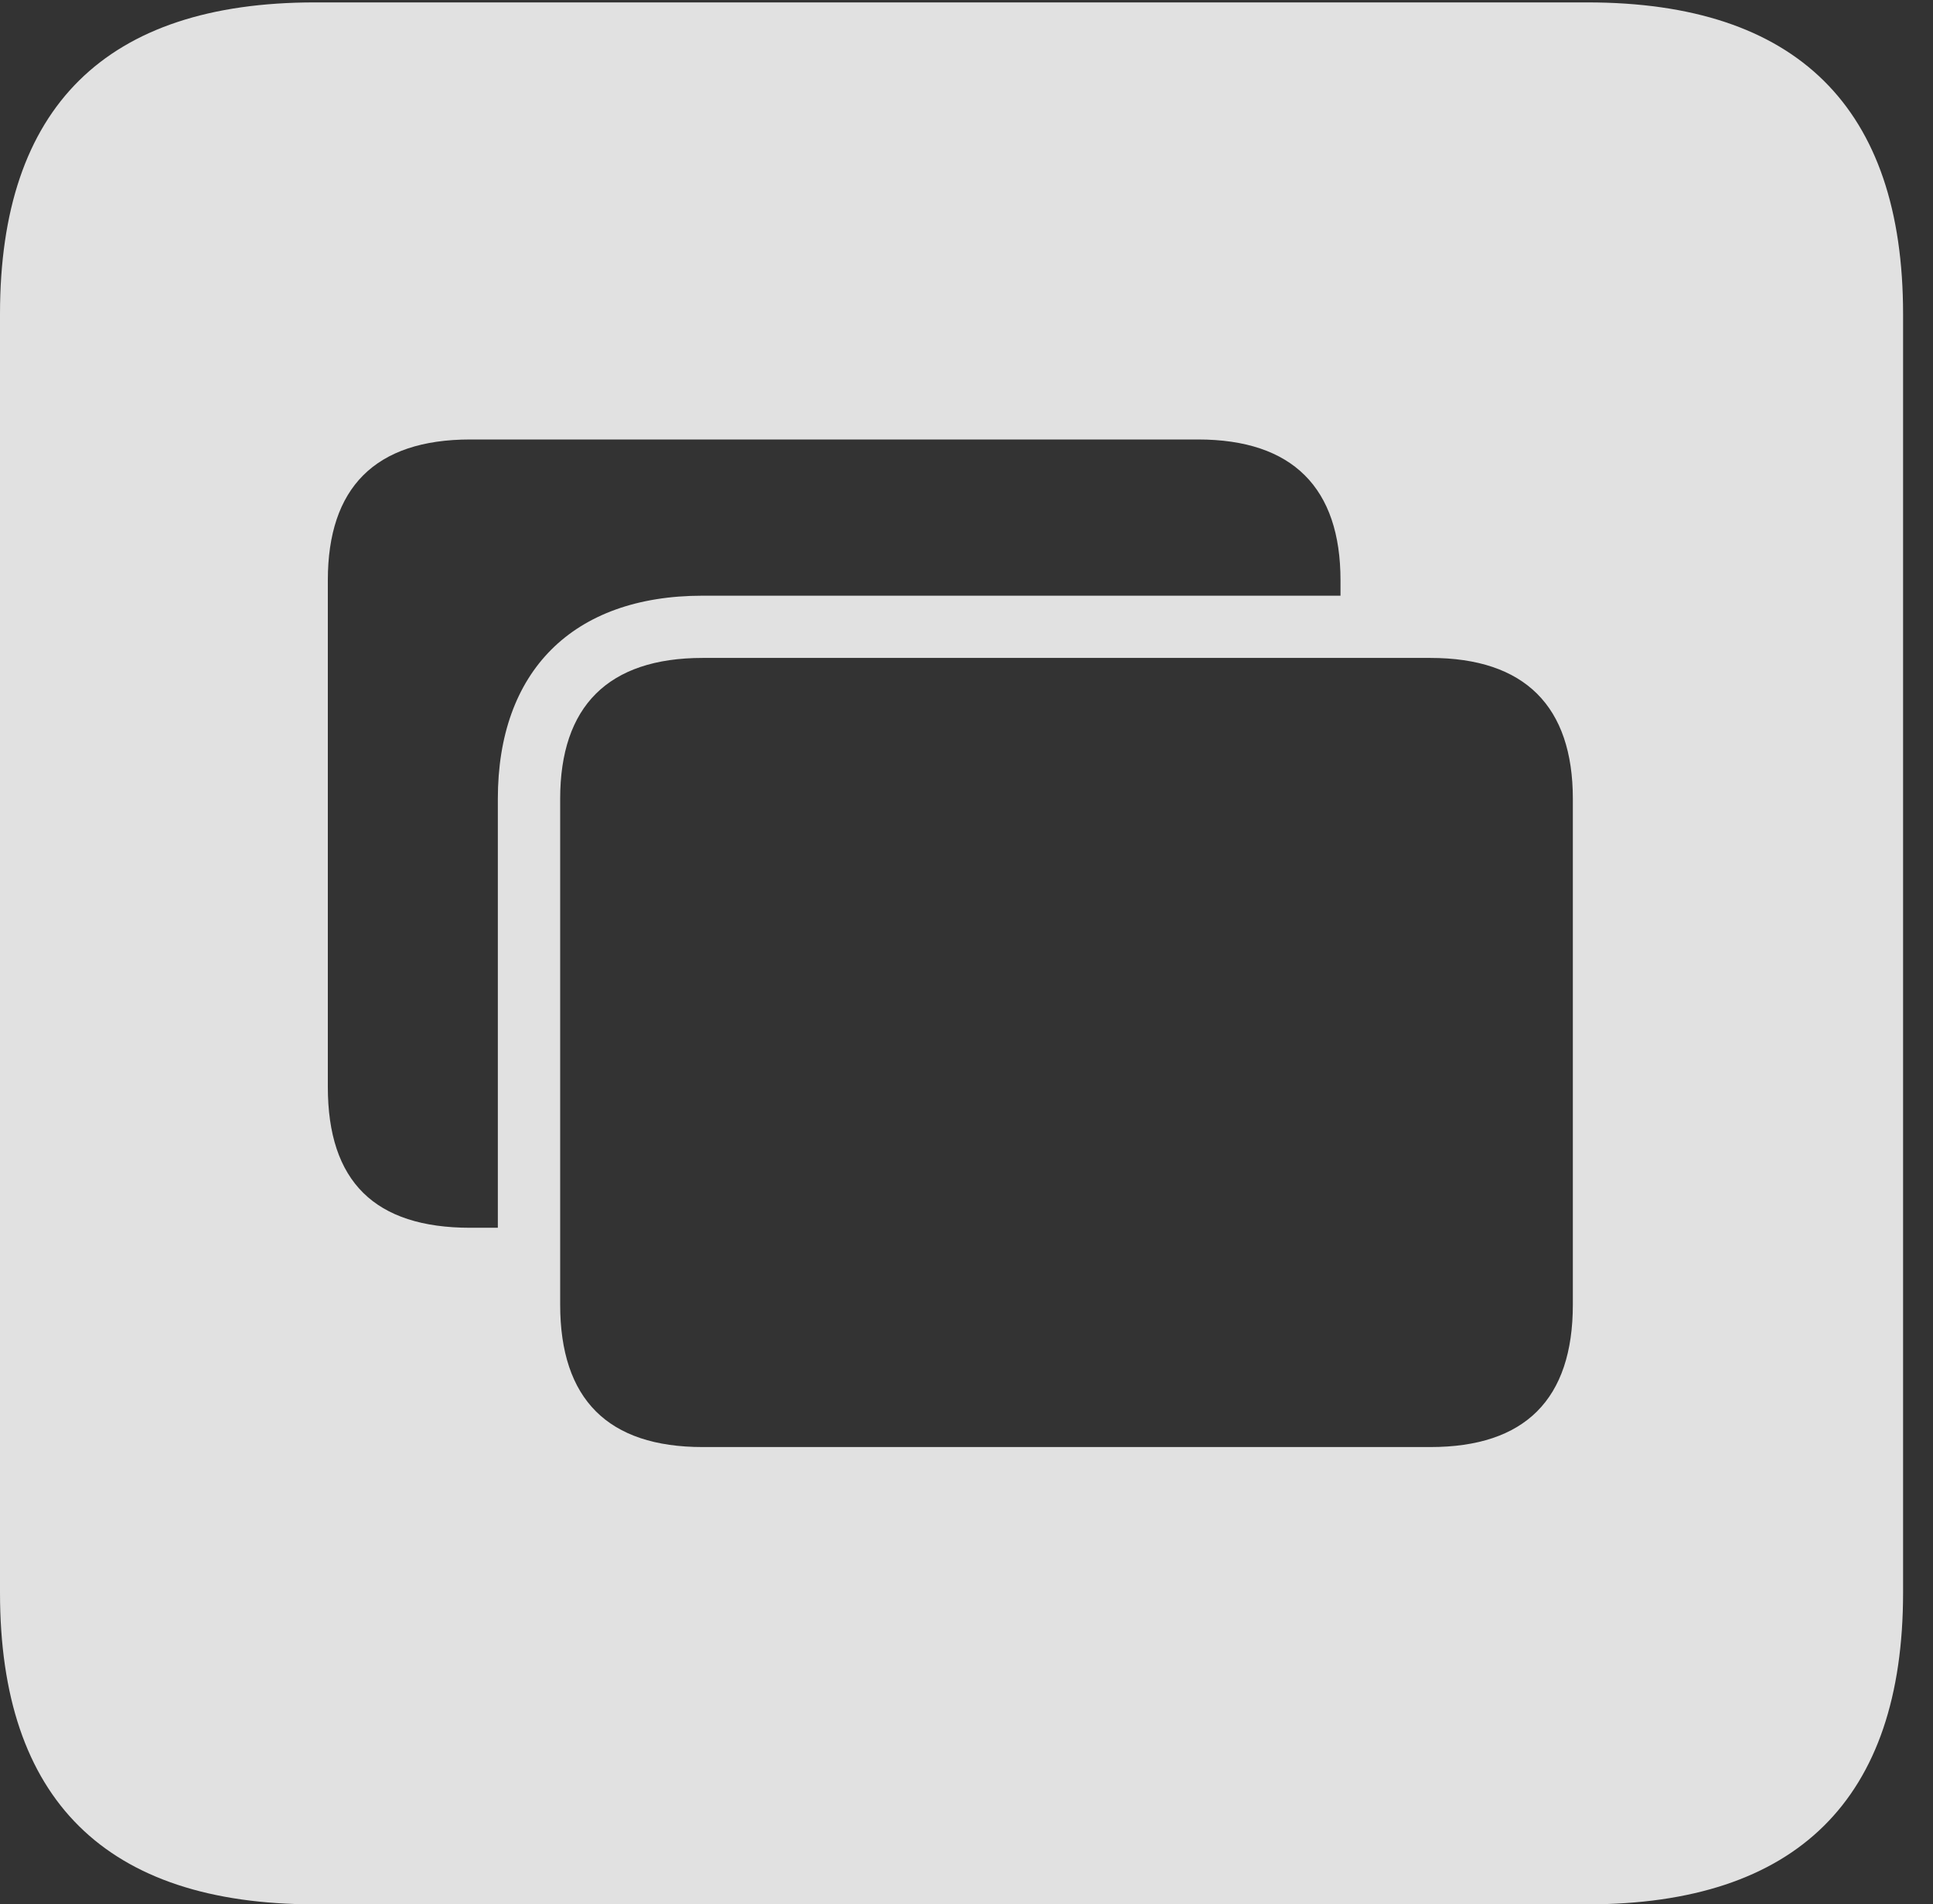 <?xml version="1.0" encoding="UTF-8"?>
<!--Generator: Apple Native CoreSVG 232.5-->
<!DOCTYPE svg
PUBLIC "-//W3C//DTD SVG 1.1//EN"
       "http://www.w3.org/Graphics/SVG/1.1/DTD/svg11.dtd">
<svg version="1.1" xmlns="http://www.w3.org/2000/svg" xmlns:xlink="http://www.w3.org/1999/xlink" width="23.32" height="22.979">
 <rect width="100%" height="100%" fill="#333333" stroke="none"/>
 <g>
  <rect height="22.979" opacity="0" width="23.32" x="0" y="0"/>
  <path d="M22.959 3.789L22.959 19.219C22.959 21.709 21.68 22.979 19.15 22.979L3.799 22.979C1.279 22.979 0 21.719 0 19.219L0 3.789C0 1.289 1.279 0.029 3.799 0.029L19.15 0.029C21.68 0.029 22.959 1.299 22.959 3.789ZM8.477 7.939C7.334 7.939 6.758 8.525 6.758 9.639L6.758 15.742C6.758 16.885 7.334 17.461 8.477 17.461L17.256 17.461C18.398 17.461 18.975 16.885 18.975 15.742L18.975 9.639C18.975 8.525 18.398 7.939 17.256 7.939ZM5.674 5.303C4.521 5.303 3.955 5.889 3.955 7.002L3.955 13.115C3.955 14.258 4.521 14.815 5.674 14.815L6.006 14.815L6.006 9.639C6.006 8.105 6.904 7.188 8.477 7.188L16.172 7.188L16.172 7.002C16.172 5.889 15.596 5.303 14.453 5.303Z" fill="#ffffff" fill-opacity="0.85"/>
 </g>
</svg>
